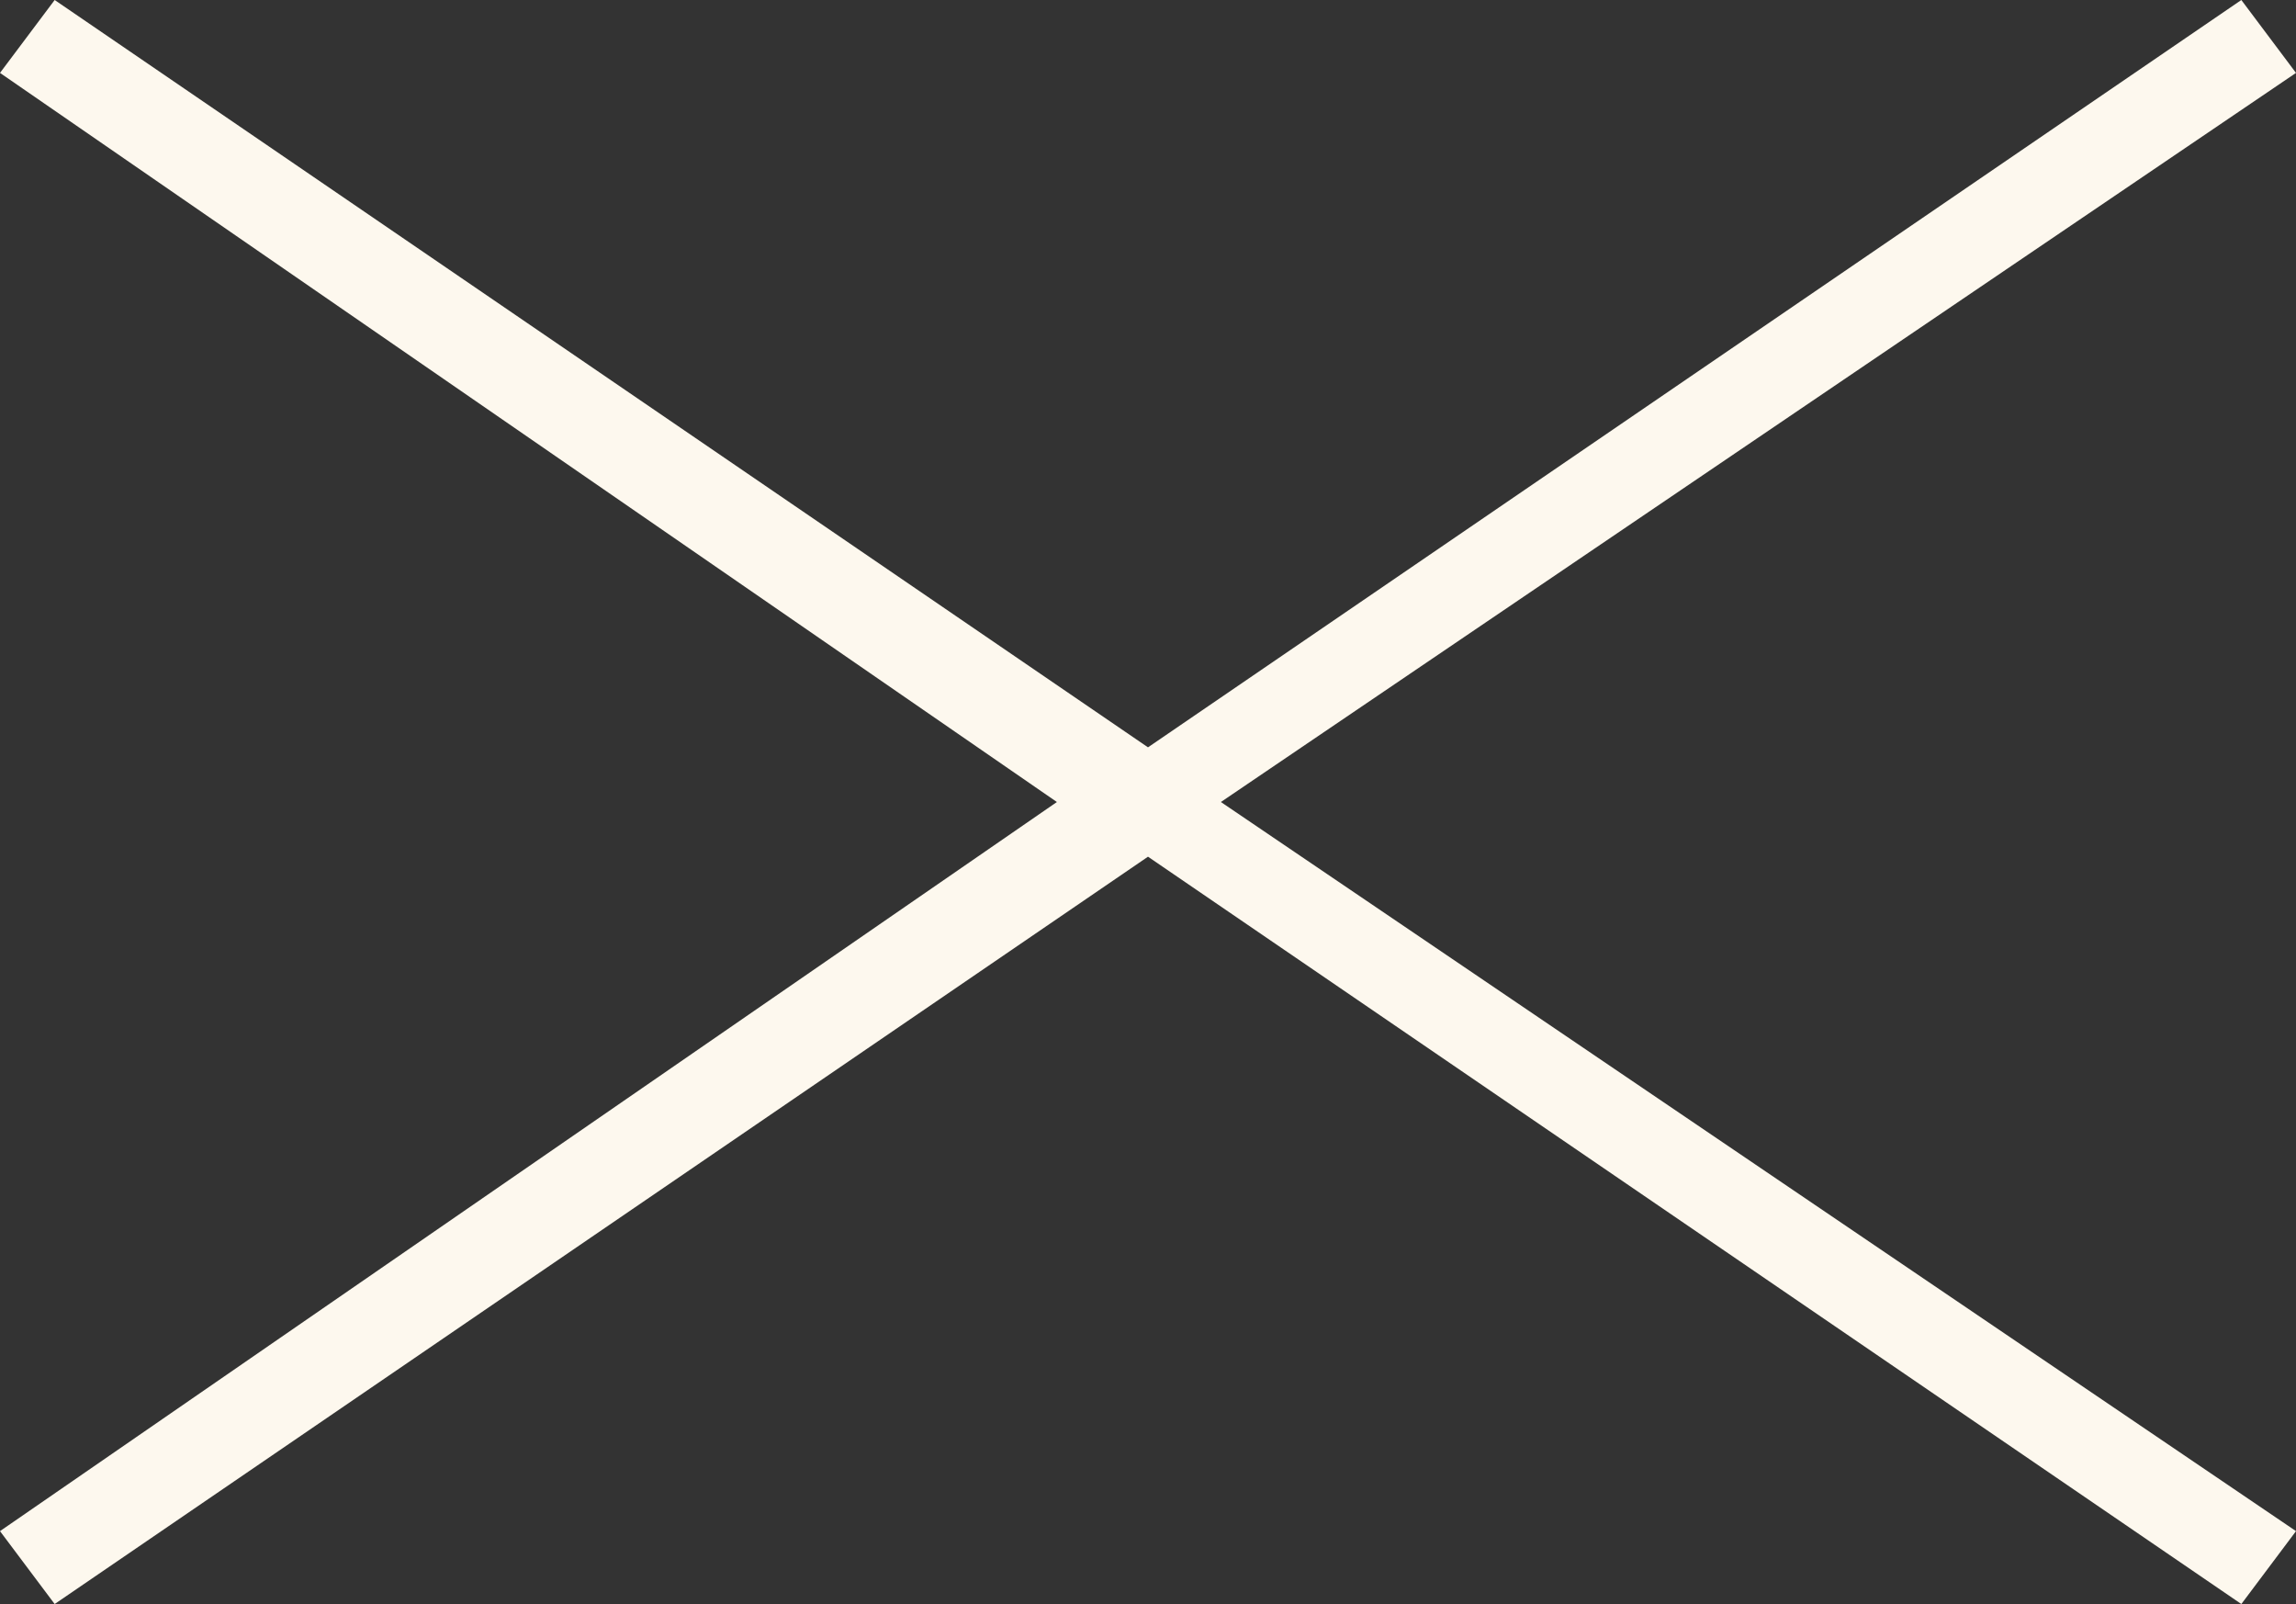 <?xml version="1.0" encoding="UTF-8"?>
<svg id="Layer_2" data-name="Layer 2" xmlns="http://www.w3.org/2000/svg" version="1.1" viewBox="0 0 12.6 8.8">
  <rect x="0" y="0" width="12.6" height="8.8" fill="#333333" stroke="none"/>
  <defs>
    <style>
      .cls-1 {
        fill: #fdf8ee;
        stroke-width: 0px;
      }
    </style>
  </defs>
  <g id="Layer_2-2" data-name="Layer 2-2">
    <polygon class="cls-1" points="12.6 .4 12.3 0 6.3 4.1 .3 0 0 .4 5.8 4.4 0 8.4 .3 8.8 6.3 4.7 12.3 8.8 12.6 8.4 6.7 4.4 12.6 .4"/>
  </g>
</svg>